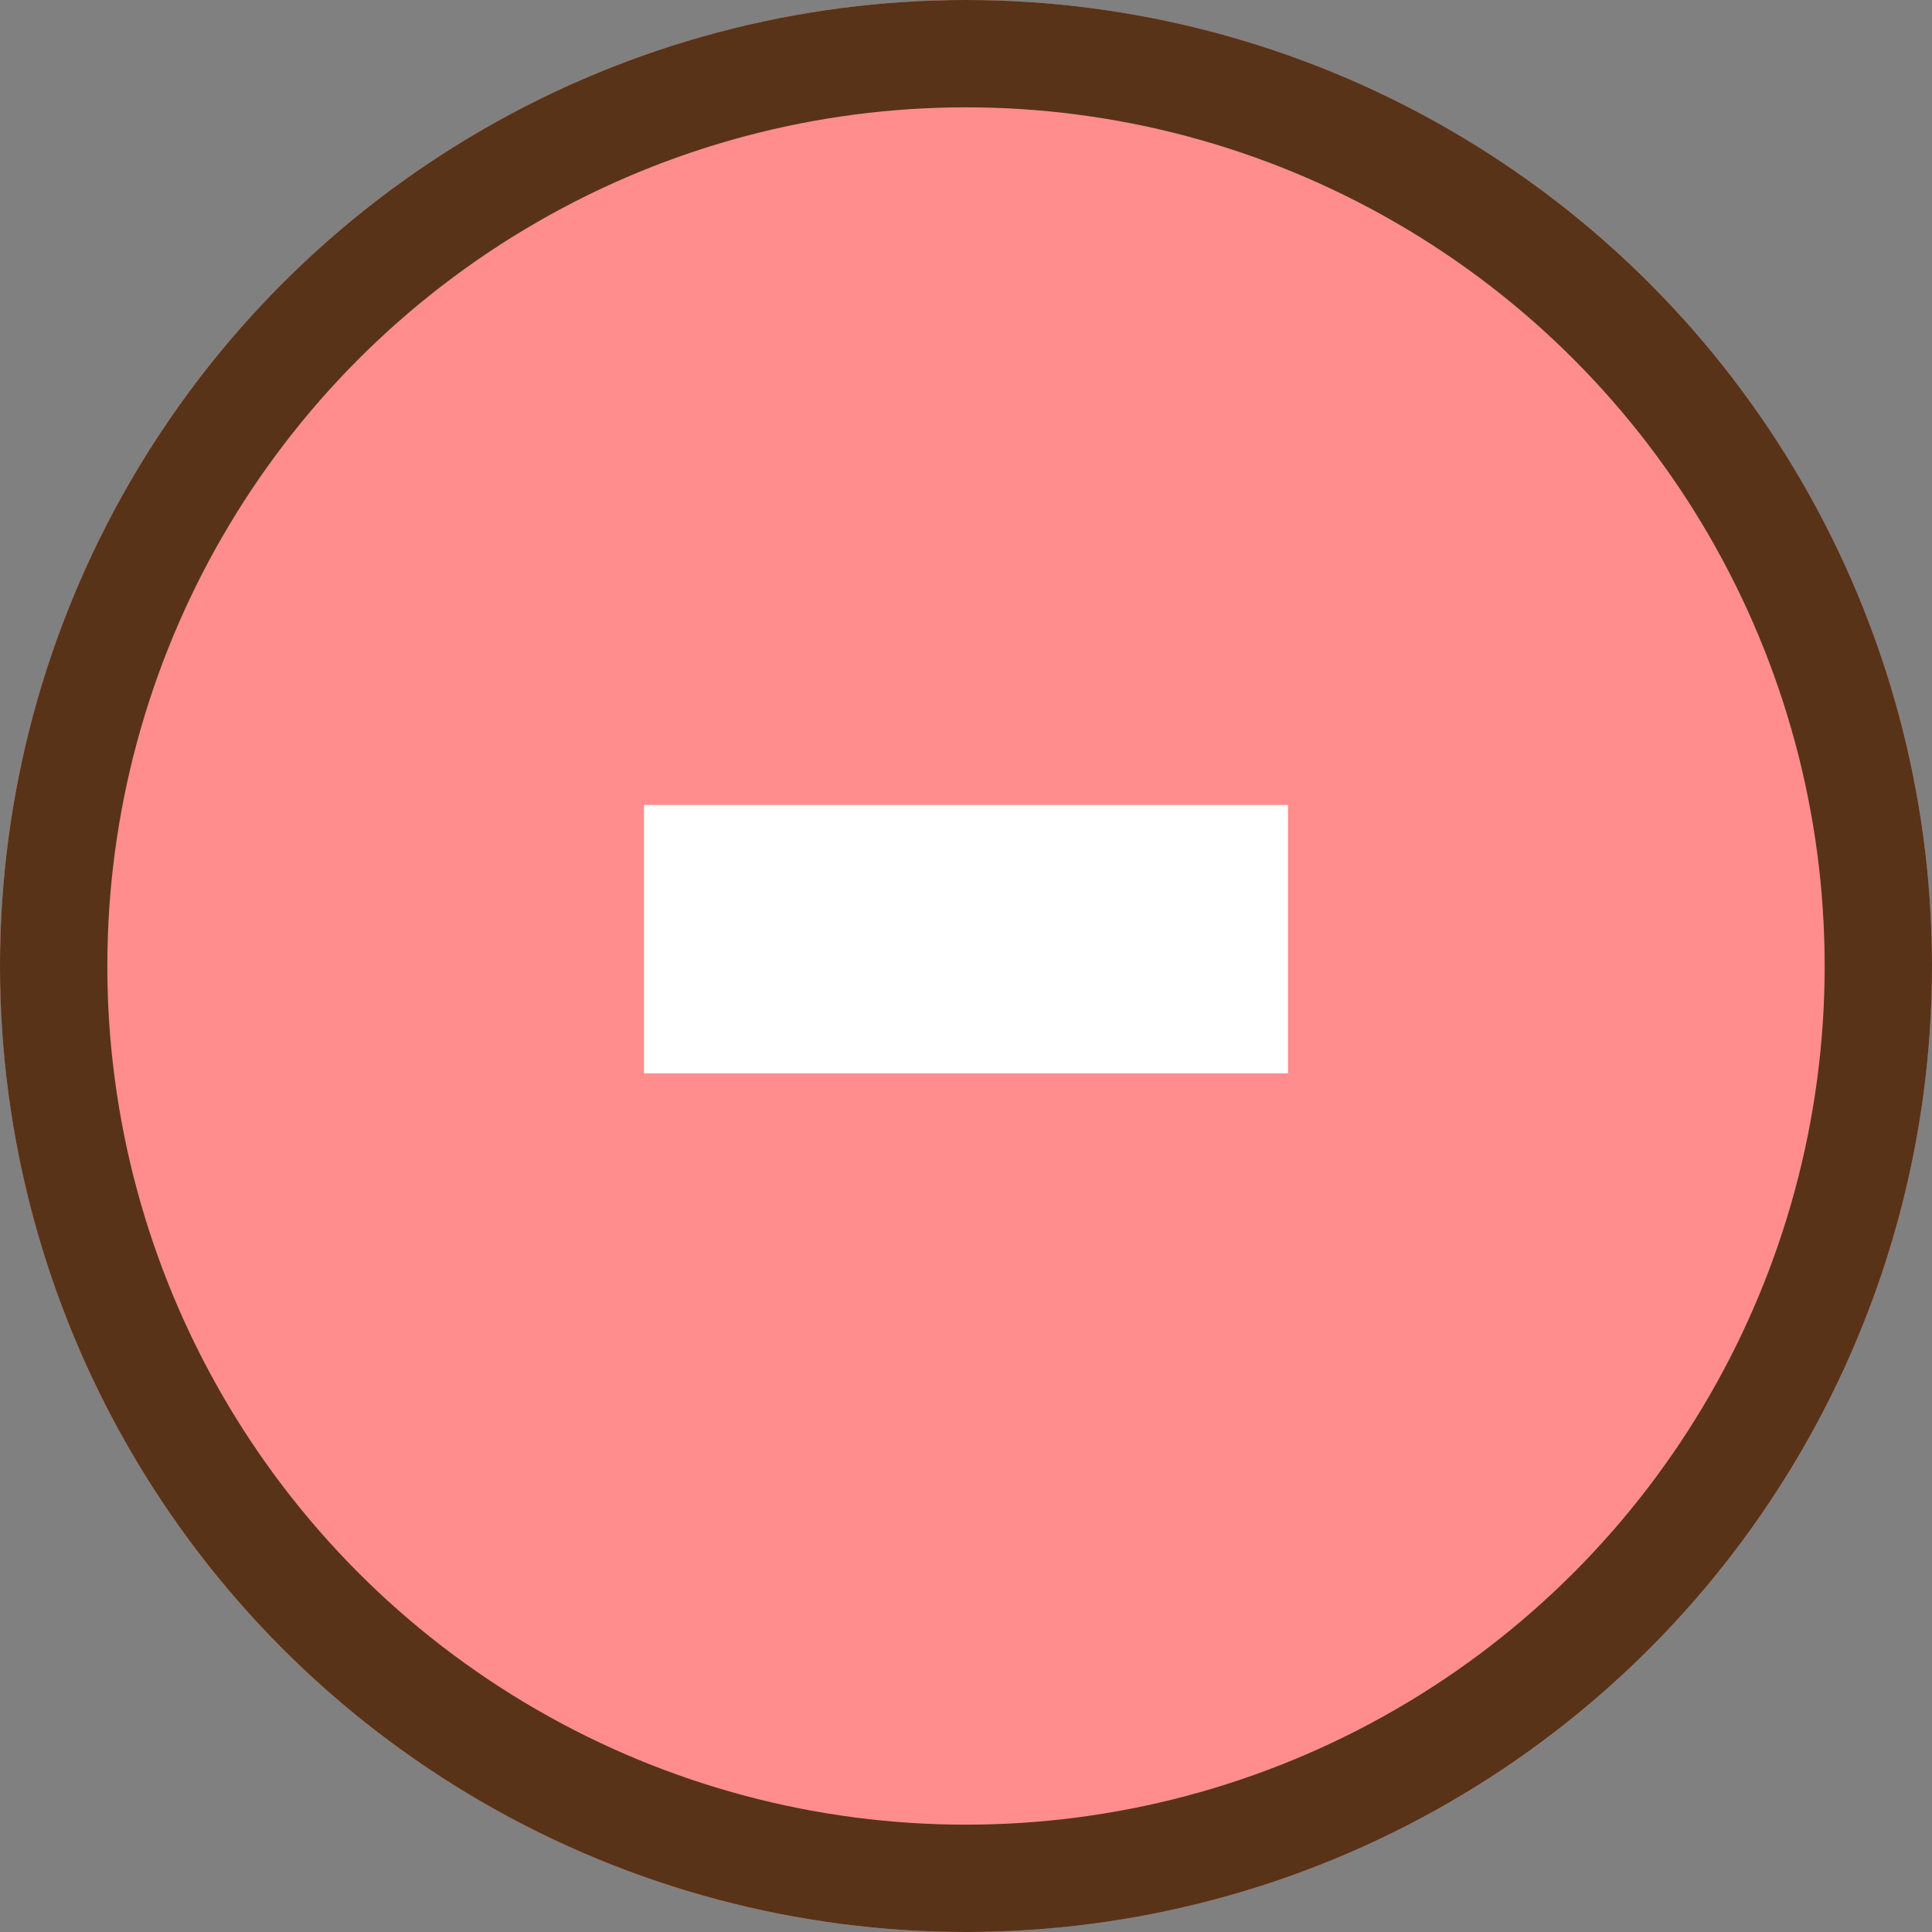 <svg xmlns="http://www.w3.org/2000/svg" viewBox="414 474 36 36">
  <rect x="414" y="474" width="36" height="36" fill="#808080" stroke="none"/>
  <defs>
    <style>
      .cls-1 {
        fill: #ff8d8d;
        stroke: #583318;
        stroke-width: 2px;
      }

      .cls-2 {
        fill: #fff;
      }

      .cls-3 {
        stroke: none;
      }

      .cls-4 {
        fill: none;
      }
    </style>
  </defs>
  <g id="Group_2" data-name="Group 2" transform="translate(385 -117)">
    <g id="ellipse-1" class="cls-1" transform="translate(29 591)">
      <circle class="cls-3" cx="18" cy="18" r="18"/>
      <circle class="cls-4" cx="18" cy="18" r="17"/>
    </g>
    <rect id="Rectangle_1" data-name="Rectangle 1" class="cls-2" width="12" height="5" transform="translate(41 606)"/>
  </g>
</svg>
